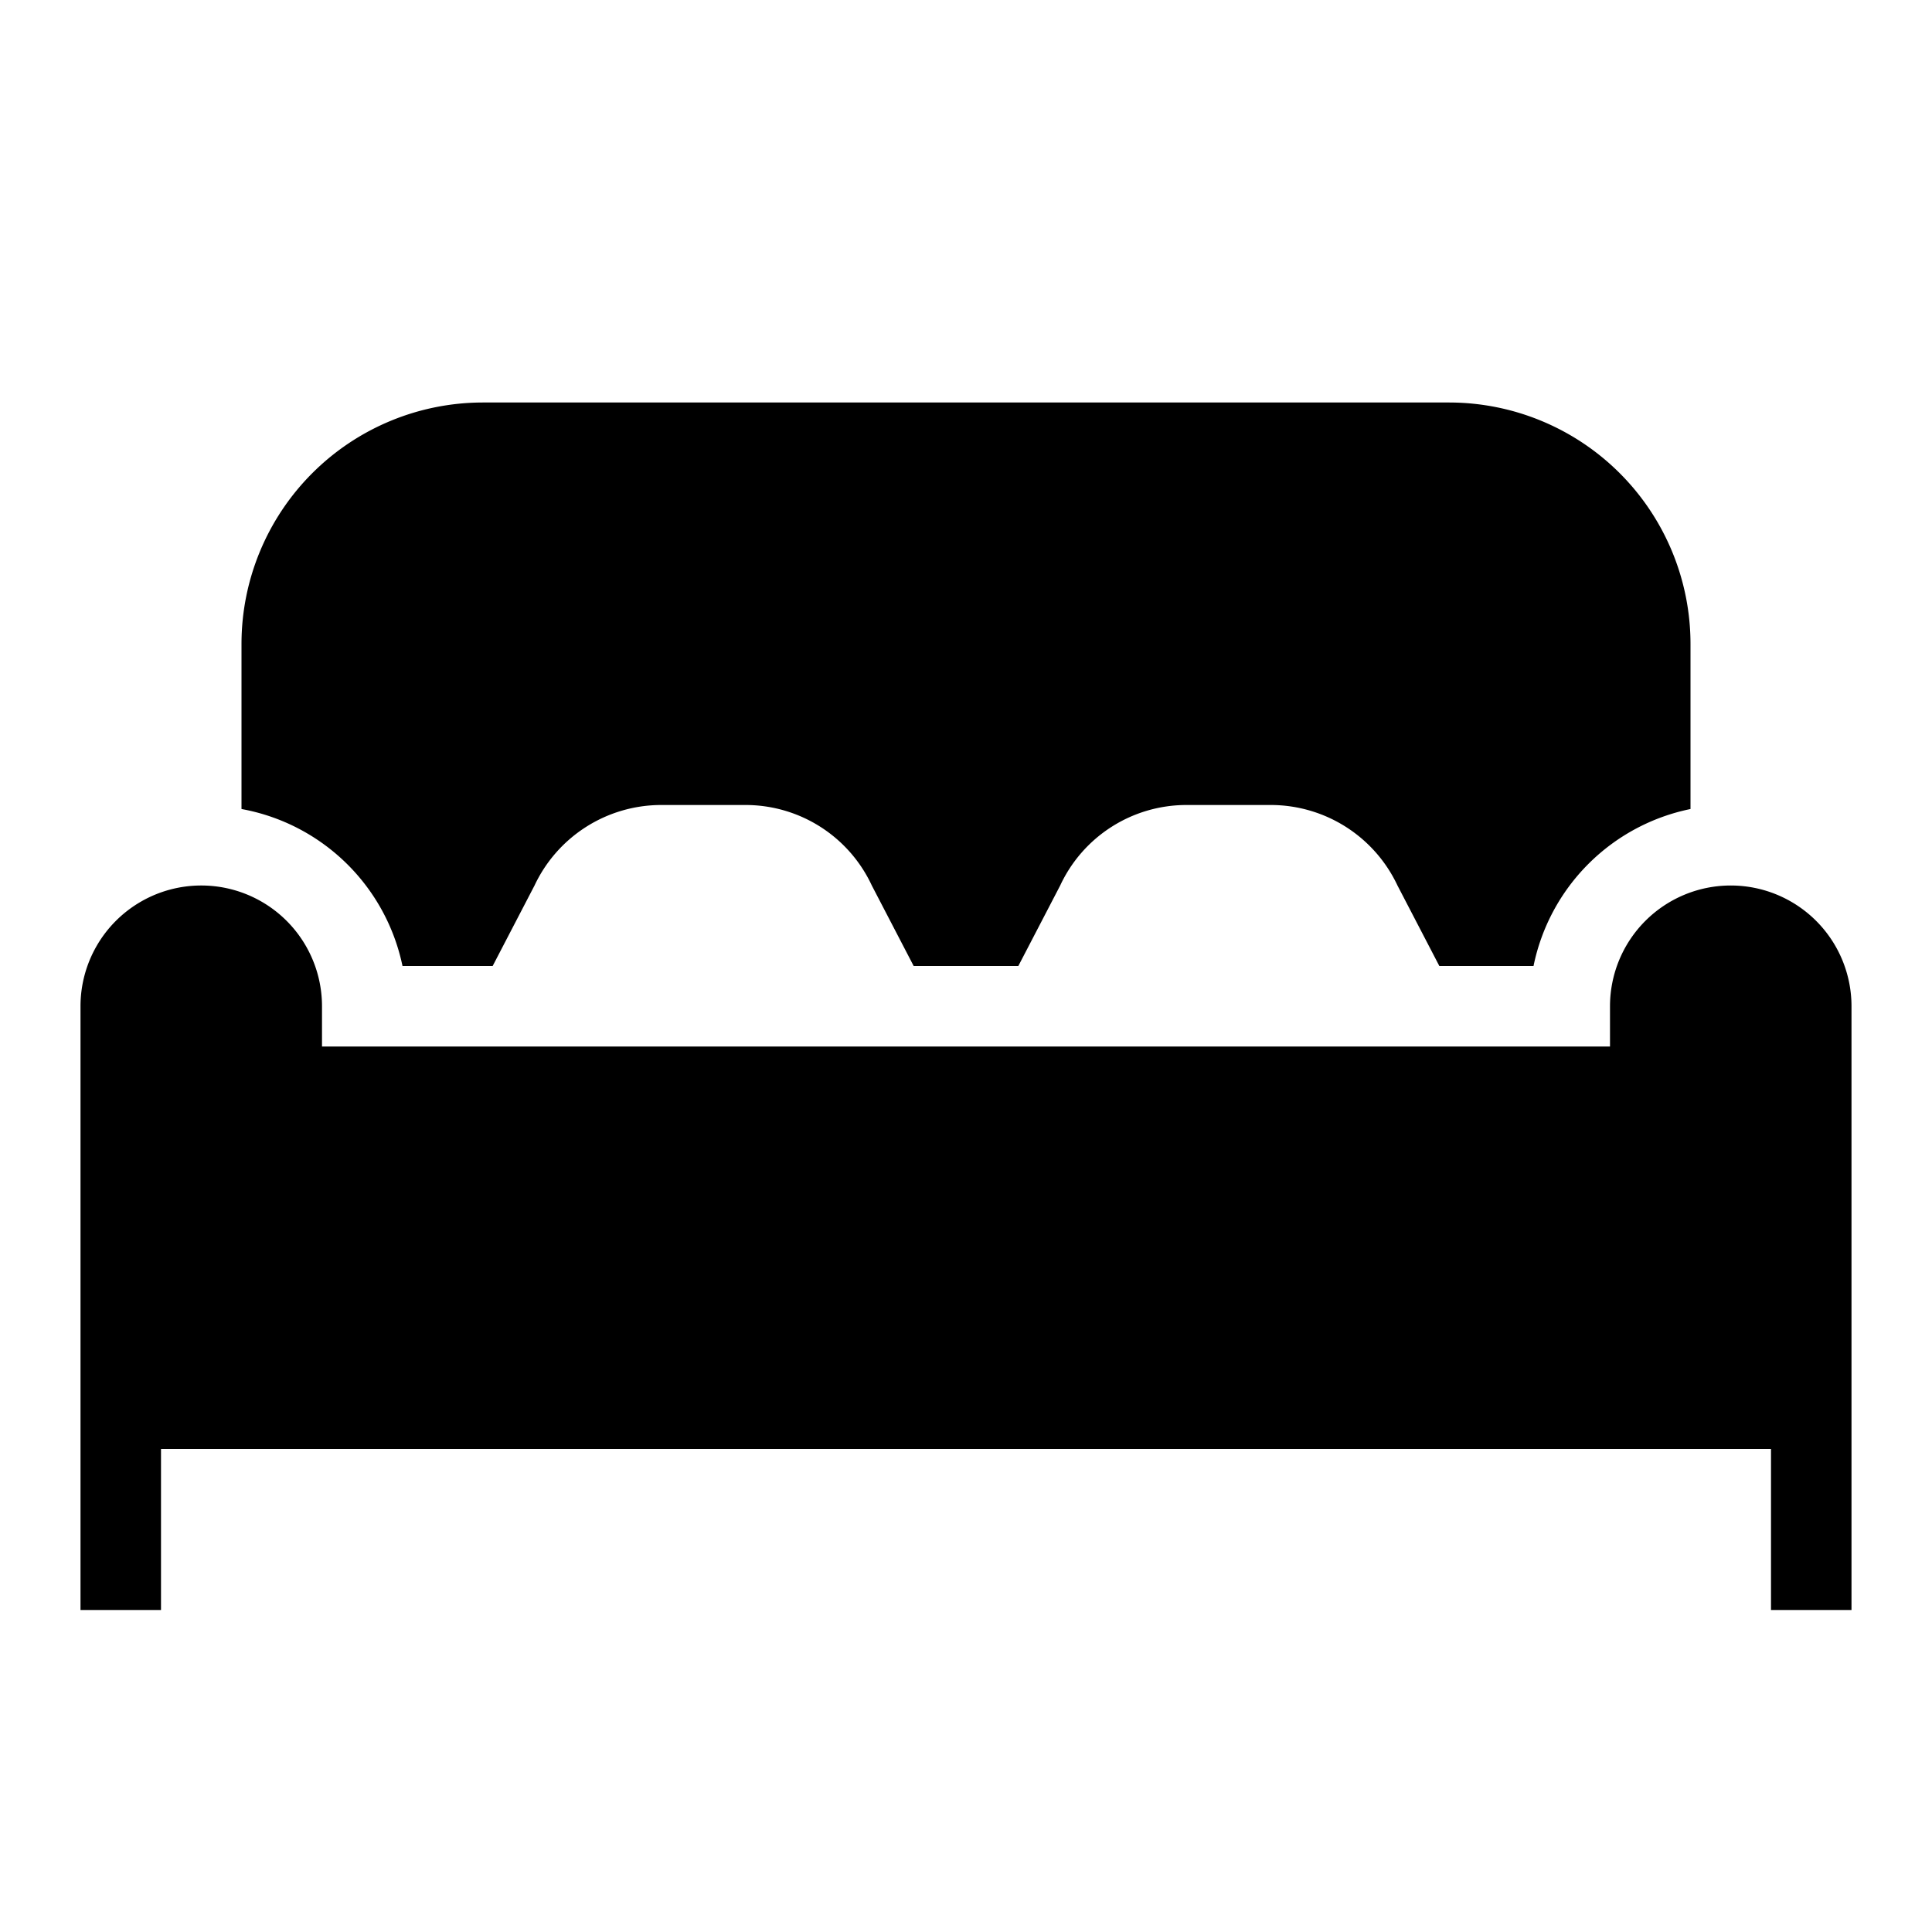 <svg id="Layer_1" data-name="Layer 1" xmlns="http://www.w3.org/2000/svg" viewBox="0 0 24 24"><title>iconoteka_sofa_bed_r_f</title><path d="M5,12H6.12l.52-1a1.74,1.74,0,0,1,1.57-1H9.27a1.73,1.73,0,0,1,1.56,1l.52,1h1.3l.52-1a1.73,1.73,0,0,1,1.56-1h1.06a1.74,1.74,0,0,1,1.57,1l.52,1h1.17A2.5,2.5,0,0,1,21,10.05V8a3,3,0,0,0-3-3H6A3,3,0,0,0,3,8v2.05A2.5,2.5,0,0,1,5,12ZM21.5,11A1.5,1.5,0,0,0,20,12.5V13H4v-.5a1.5,1.5,0,0,0-3,0V20H2V18H22v2h1V12.5A1.5,1.5,0,0,0,21.5,11Z"/></svg>